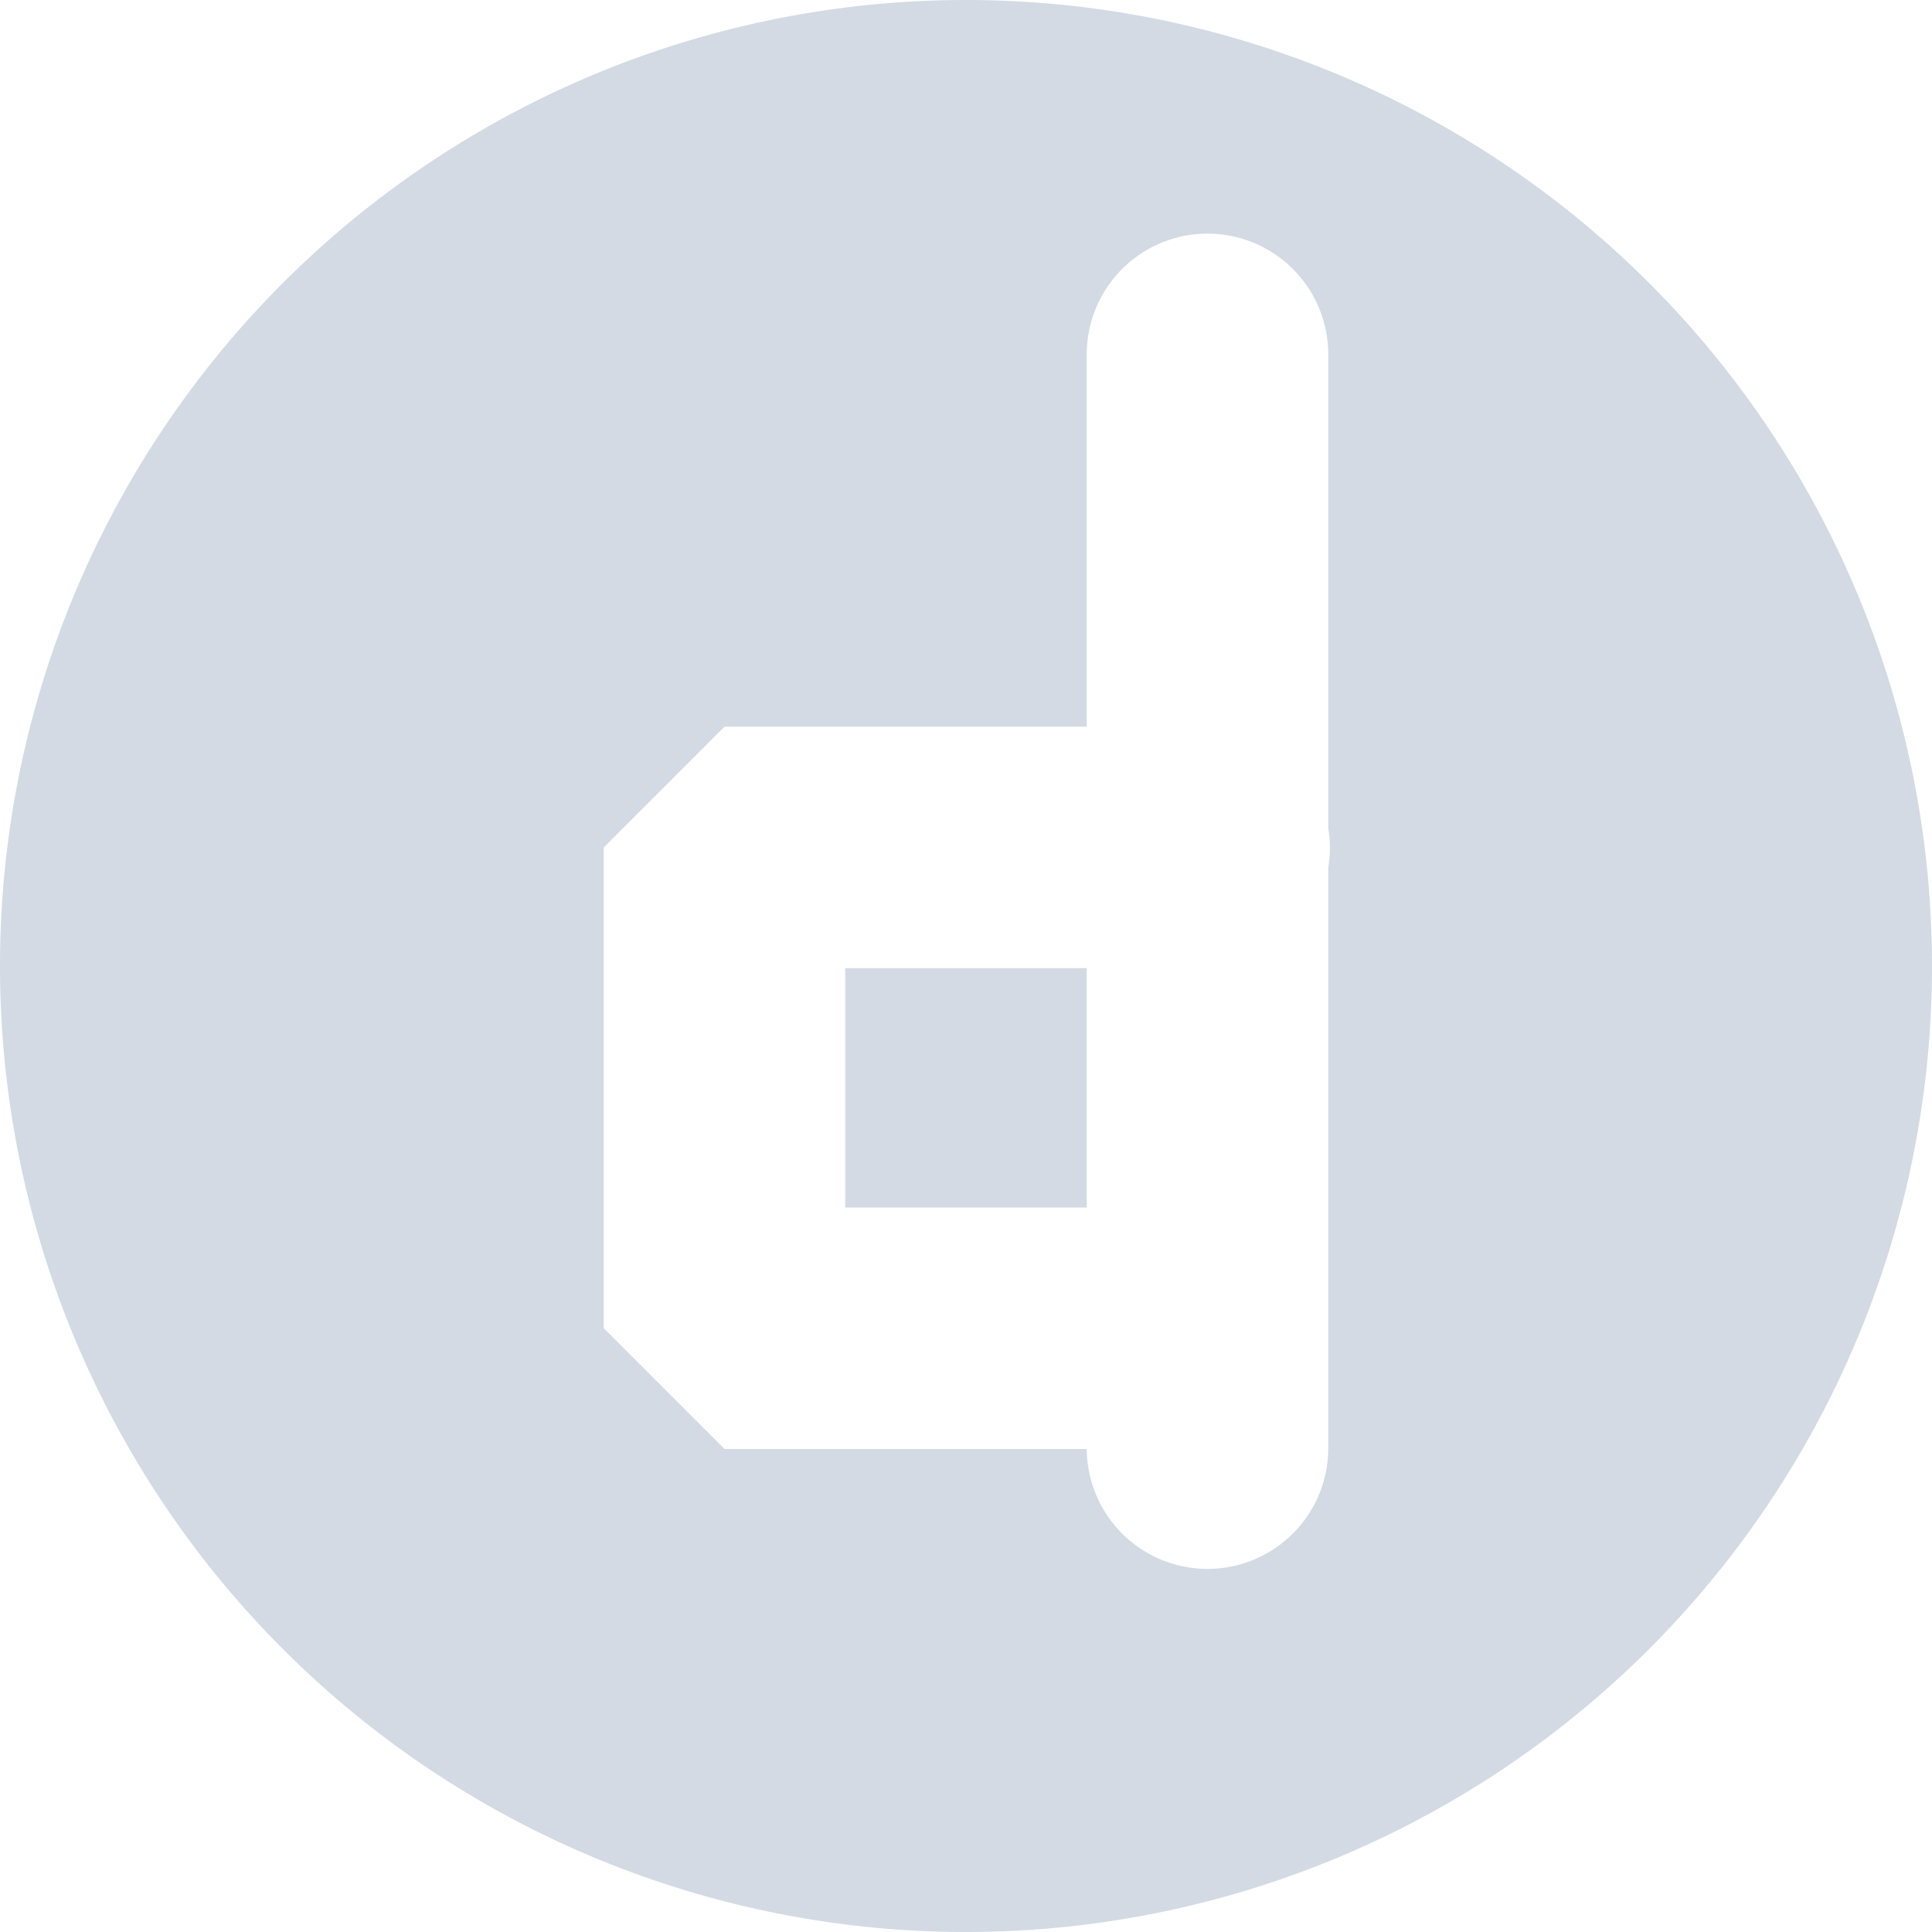 <svg xmlns="http://www.w3.org/2000/svg" width="16" height="16" version="1.1">
 <defs>
  <style id="current-color-scheme" type="text/css">
   .ColorScheme-Text { color:#d3dae3; } .ColorScheme-Highlight { color:#5294e2; }
  </style>
 </defs>
 <g>
  <path style="fill:currentColor" class="ColorScheme-Text" d="M 8,0 A 8,8 0 0 0 0,8 8,8 0 0 0 8,16 8,8 0 0 0 16,8 8,8 0 0 0 8,0 Z M 9.984,1.935 A 1,1 0 0 1 11,2.949 V 6.859 A 1,1 0 0 1 11,7.186 V 10.982 A 1,1 0 0 1 11,11 V 11.986 A 1,1 0 1 1 9,12 H 6 L 5,11 V 7.018 L 6,6.018 H 9 V 2.949 A 1,1 0 0 1 9.984,1.935 Z M 7,8.018 V 10 H 9 V 8.018 Z"/>
 </g>
</svg>

